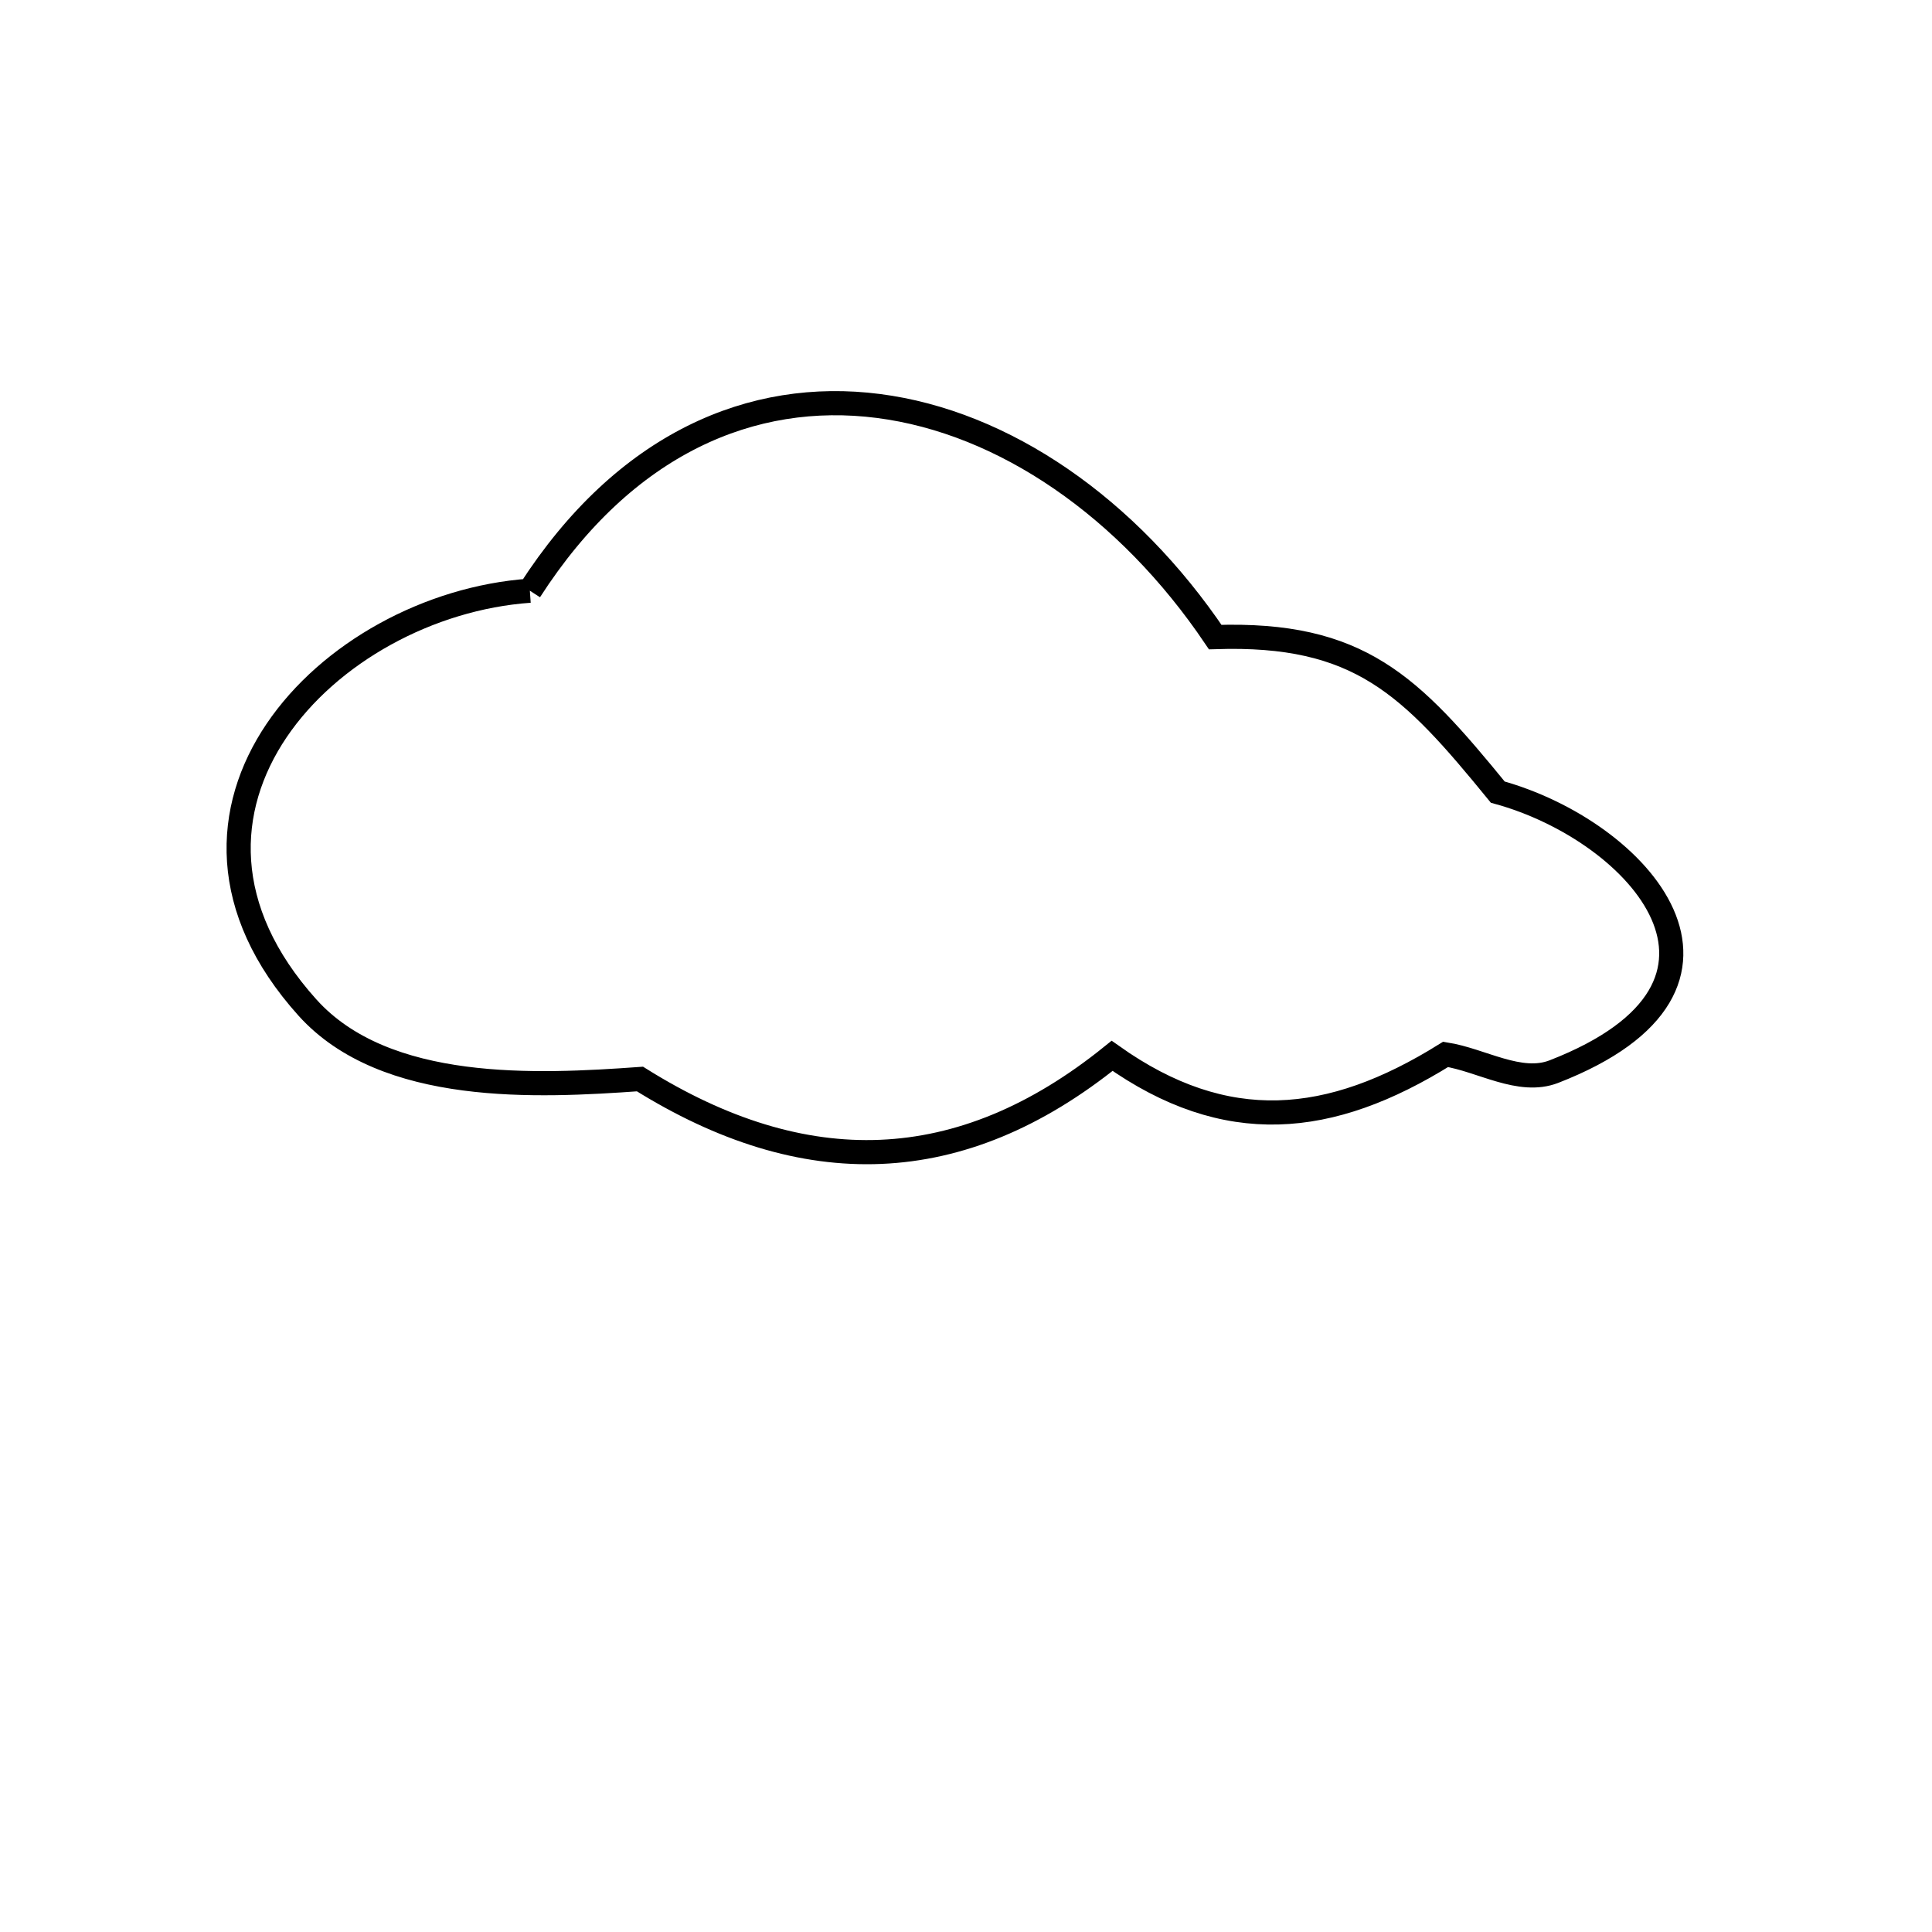 <svg xmlns="http://www.w3.org/2000/svg" viewBox="0.0 0.0 24.0 24.0" height="200px" width="200px"><path fill="none" stroke="black" stroke-width=".3" stroke-opacity="1.0"  filling="0" d="M6.582 7.338 L6.582 7.338 C7.763 5.503 9.348 4.842 10.91 5.043 C12.472 5.243 14.01 6.304 15.096 7.914 L15.096 7.914 C16.889 7.856 17.522 8.512 18.606 9.84 L18.606 9.84 C20.366 10.323 22.066 12.238 19.303 13.312 C18.88 13.476 18.406 13.169 17.958 13.098 L17.958 13.098 C16.523 13.993 15.229 14.119 13.815 13.116 L13.815 13.116 C11.931 14.638 9.989 14.679 7.95 13.404 L7.95 13.404 C6.673 13.495 4.787 13.591 3.819 12.516 C1.619 10.071 4.074 7.515 6.582 7.338 L6.582 7.338"></path></svg>